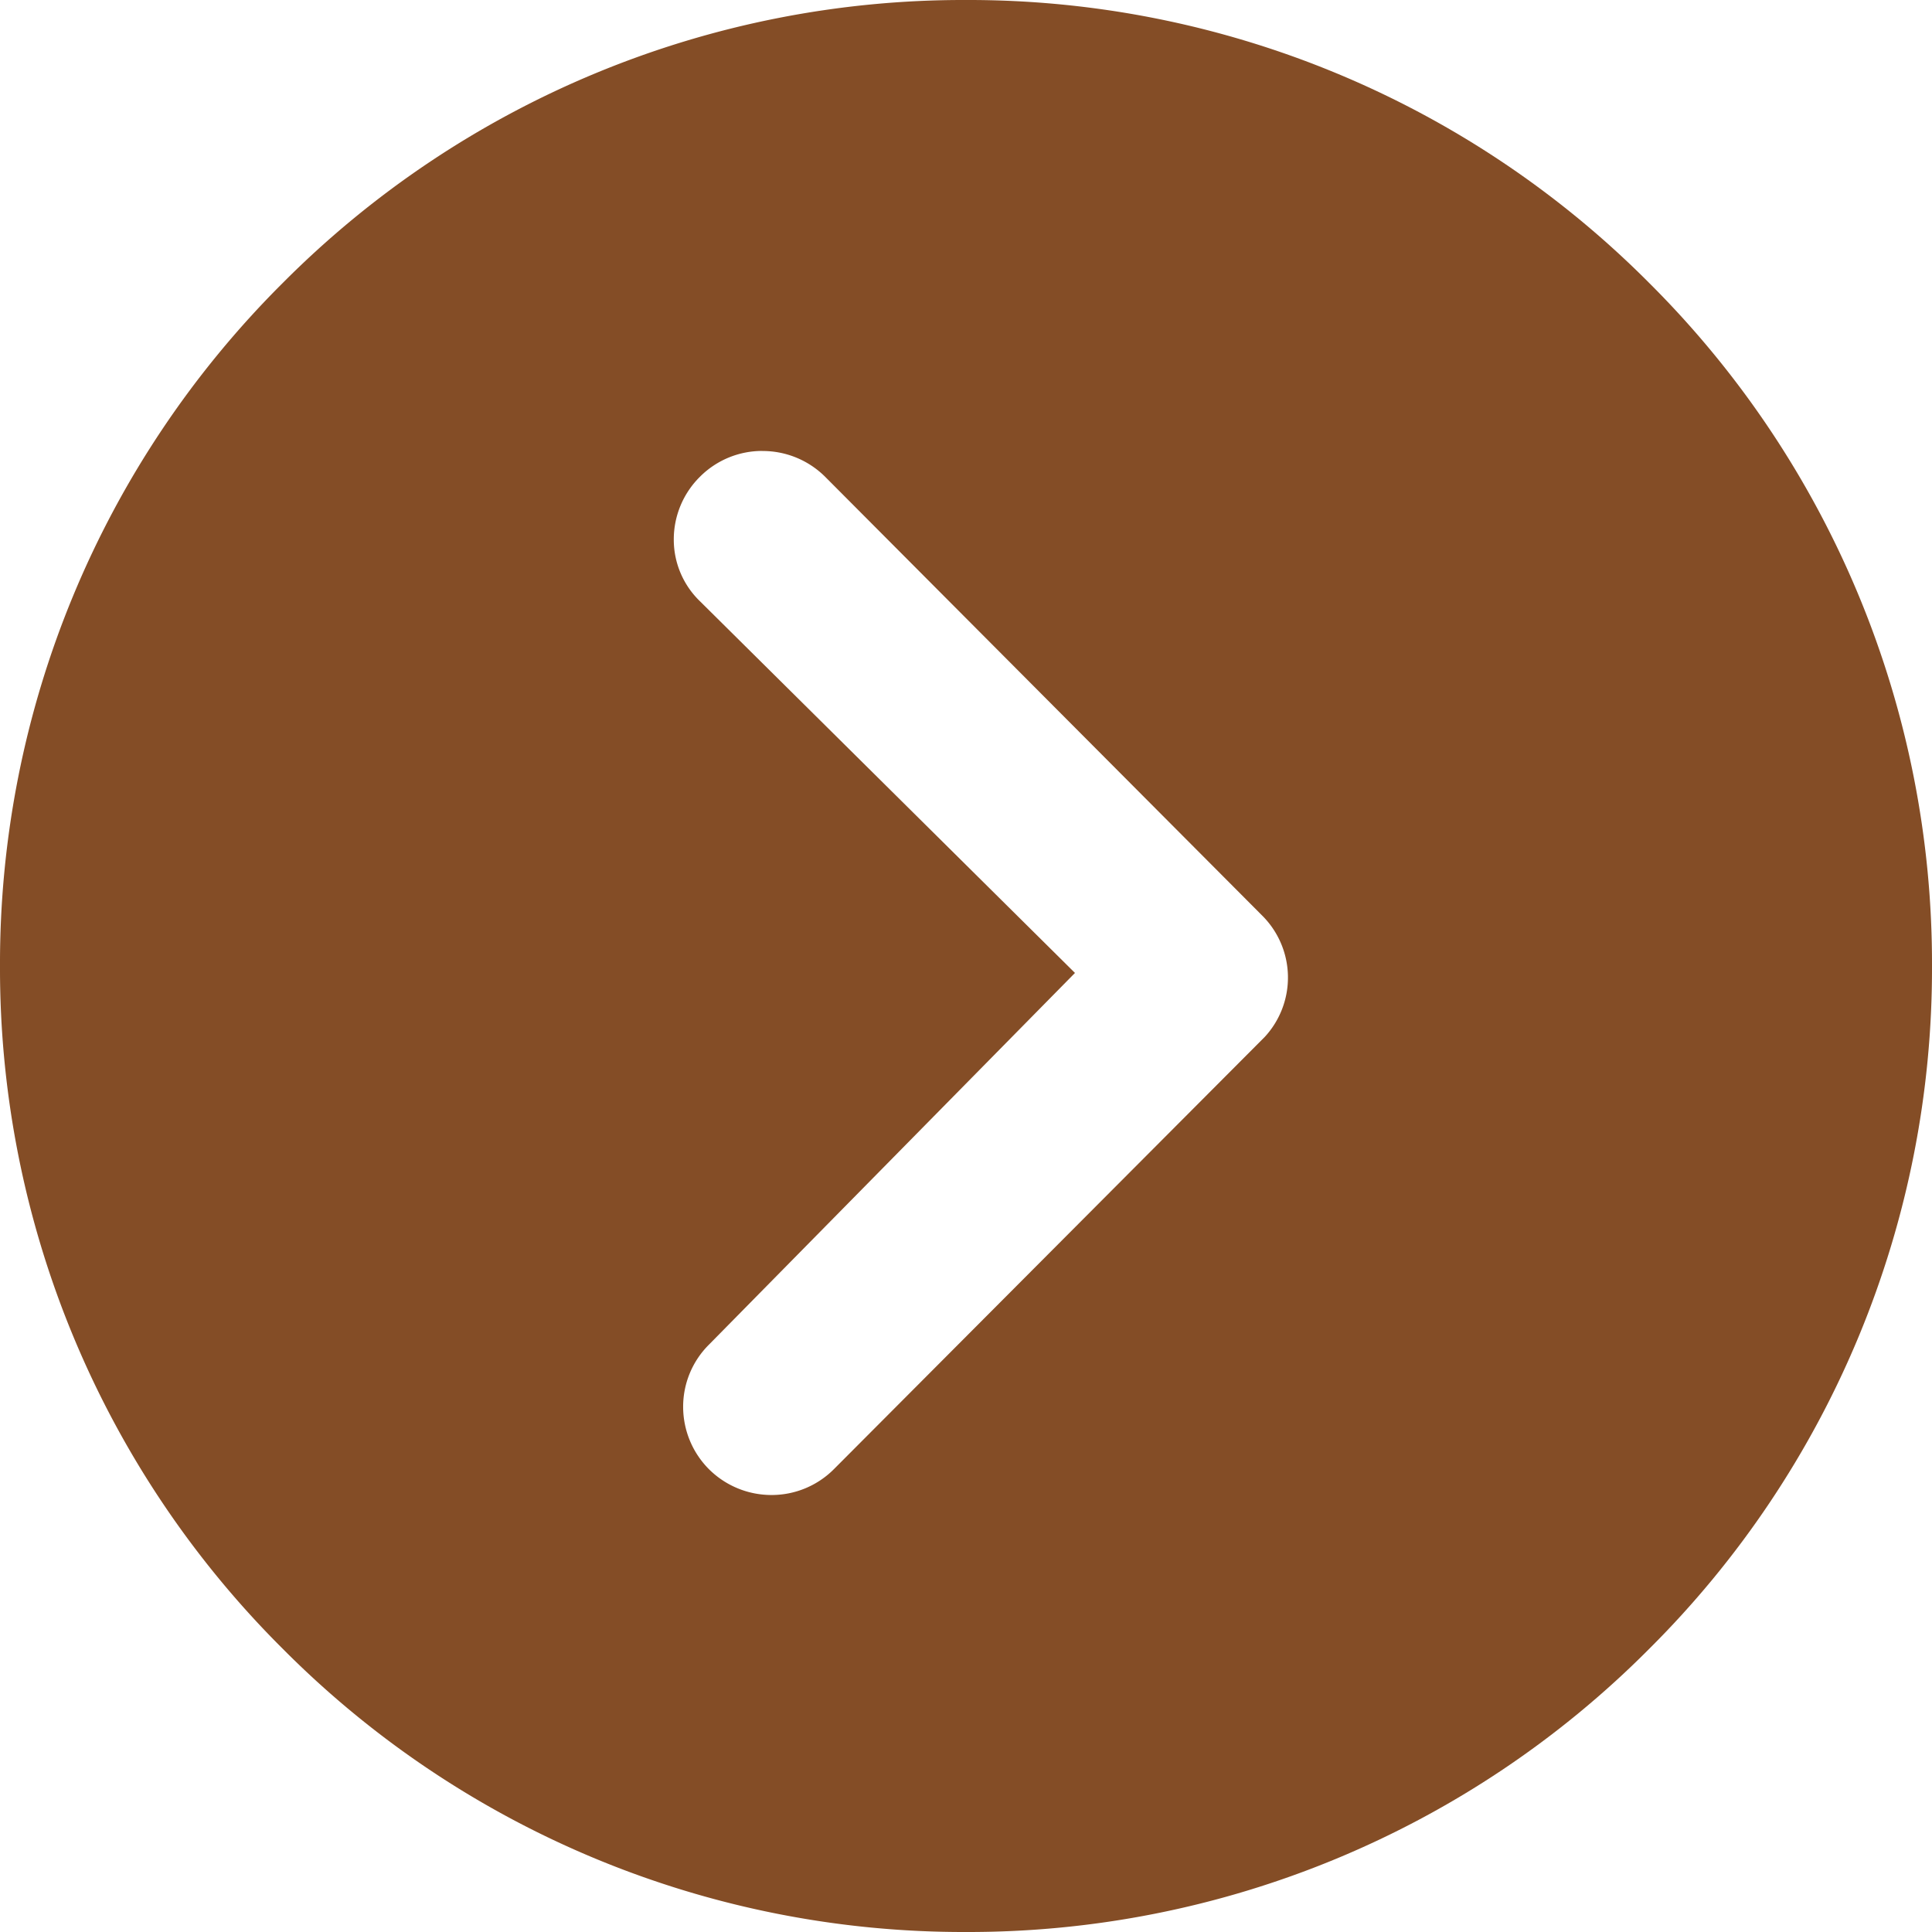 <svg xmlns="http://www.w3.org/2000/svg" xmlns:xlink="http://www.w3.org/1999/xlink" width="32" height="32" viewBox="0 0 32 32">
  <defs>
    <clipPath id="clip-arrow_2">
      <rect width="32" height="32"/>
    </clipPath>
  </defs>
  <g id="arrow_2" data-name="arrow – 2" clip-path="url(#clip-arrow_2)">
    <path id="Subtraction_1" data-name="Subtraction 1" d="M-13786-6598a15.893,15.893,0,0,1-11.313-4.687A15.894,15.894,0,0,1-13802-6614a15.9,15.9,0,0,1,4.686-11.316A15.9,15.9,0,0,1-13786-6630a15.9,15.9,0,0,1,11.316,4.687A15.9,15.9,0,0,1-13770-6614a15.89,15.89,0,0,1-4.687,11.313A15.9,15.9,0,0,1-13786-6598Zm-3.371-24.531a1.455,1.455,0,0,0-1.034.426,1.459,1.459,0,0,0-.435,1.05,1.417,1.417,0,0,0,.435,1.015l6.21,6.155-6.058,6.152a1.449,1.449,0,0,0-.432,1.031,1.464,1.464,0,0,0,.432,1.041,1.467,1.467,0,0,0,1.032.423,1.456,1.456,0,0,0,1.035-.43l7.133-7.156a1.449,1.449,0,0,0-.046-2.016l-7.235-7.264A1.465,1.465,0,0,0-13789.373-6622.53Z" transform="translate(13802 6630)" fill="#844d26"/>
  </g>
</svg>
